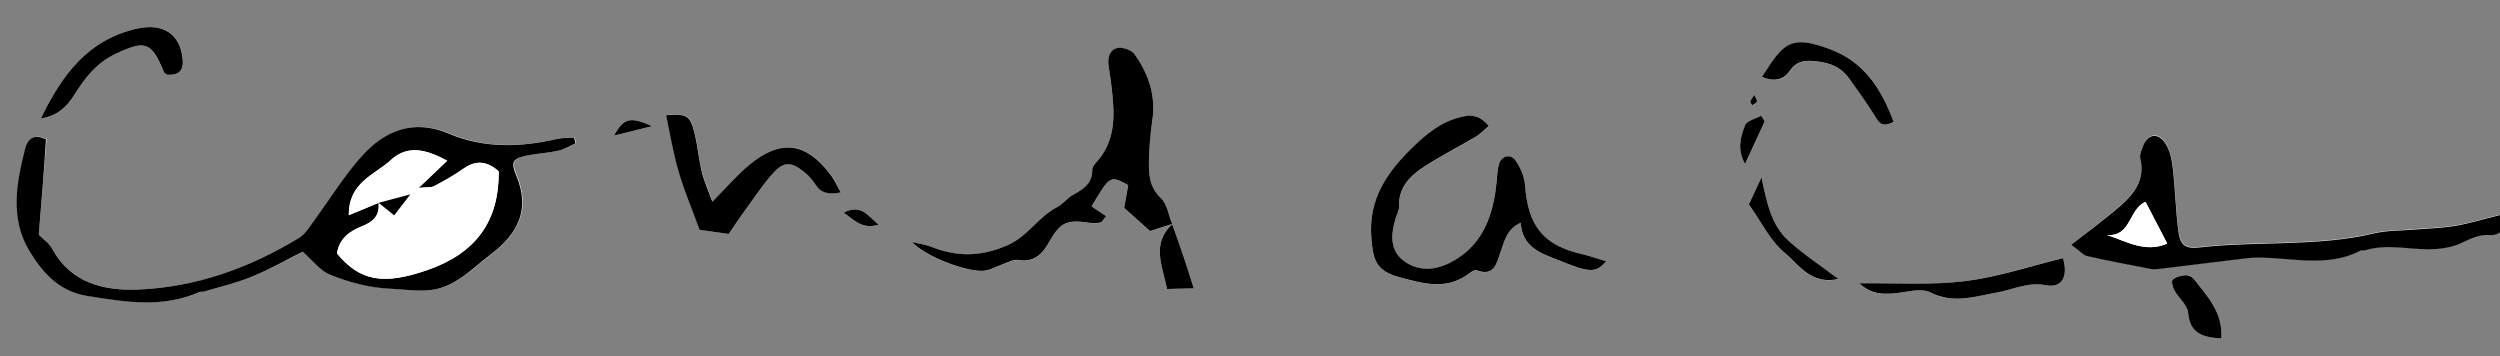 <?xml version="1.0" encoding="utf-8"?>
<!-- Generator: Adobe Illustrator 24.0.0, SVG Export Plug-In . SVG Version: 6.00 Build 0)  -->
<svg version="1.1" id="Layer_1" xmlns="http://www.w3.org/2000/svg" xmlns:xlink="http://www.w3.org/1999/xlink" x="0px" y="0px"
	 viewBox="0 0 179.93 25.65" style="enable-background:new 0 0 179.93 25.65;" xml:space="preserve">
<rect x="0" y="0" width="179.93" height="25.65" fill="#808080" stroke="none"/>
<style type="text/css">
	.st0{fill:#FFFFFF;}
</style>
<path class="st0" d="M84.37,16.11c-1.52,1.42-0.72,2.98-0.37,4.68c0.62-0.02,1.16-0.03,1.92-0.05c-0.29-0.91-0.49-1.56-0.71-2.21
	C84.93,17.73,84.64,16.92,84.37,16.11c-0.26-0.63-0.36-1.42-0.81-1.83c-0.86-0.8-0.9-1.75-0.87-2.75c0.02-0.94,0.09-1.88,0.24-2.81
	c0.28-1.8-0.26-3.38-1.27-4.8c-0.21-0.3-0.82-0.52-1.2-0.46c-0.59,0.09-0.77,0.66-0.68,1.25c0.07,0.47,0.15,0.93,0.2,1.4
	c0.24,2.01,0.42,4-1.14,5.65c-0.12,0.12-0.23,0.31-0.23,0.47c0.02,1-0.67,1.4-1.41,1.82c-0.41,0.22-0.7,0.65-1.11,0.86
	c-1.37,0.71-2.12,2.13-3.64,2.78c-1.9,0.82-3.61,0.81-5.44,0.08c-0.44-0.17-0.92-0.23-1.38-0.34c1.09,1.13,4.13,2.22,5.26,2.06
	c0.45-0.06,0.86-0.32,1.3-0.47c0.36-0.12,0.76-0.36,1.1-0.3c1.16,0.21,1.76-0.48,2.23-1.31c0.78-1.37,1.22-1.62,2.85-1.37
	c0.28,0.04,0.58,0.04,0.85-0.02c0.13-0.03,0.22-0.24,0.39-0.45c-0.4-0.27-0.77-0.52-1.05-0.7c1.34-2.26,1.34-2.26,2.64-1.53
	c-0.1,0.55-0.2,1.12-0.29,1.64c0.65,0.58,1.23,1.1,1.86,1.66C83.27,16.47,83.83,16.29,84.37,16.11z"/>
<path class="st0" d="M2.79,16.89c0.19-2.4,0.38-4.64,0.56-6.87c-0.84-0.41-1.31-0.08-1.5,0.68c-0.63,2.48-1.1,5.01,0.31,7.35
	c0.94,1.55,2.11,2.91,4.16,3.24c2.73,0.44,5.42,0.89,8.08-0.28c0.1-0.05,0.24-0.01,0.35-0.04c1.17-0.36,2.37-0.64,3.5-1.1
	c1.28-0.53,2.49-1.22,3.58-1.77c0.73,0.64,1.25,1.37,1.95,1.65c1.37,0.56,2.83,0.94,4.34,1.02c0.87,0.04,1.74,0.15,2.61,0.12
	c1.97-0.08,3.23-1.53,4.65-2.61c1.9-1.44,2.85-3.19,1.81-5.67c-0.45-1.06-0.19-1.27,1.02-1.47c0.7-0.12,1.41-0.16,2.09-0.32
	c0.4-0.09,0.77-0.33,1.16-0.51c-0.03-0.14-0.07-0.28-0.1-0.42c-0.41,0.03-0.83,0.01-1.23,0.1c-2.63,0.61-5.25,0.69-7.78-0.38
	C29.75,8.54,27.68,9.4,26,11.29c-1.24,1.39-2.22,3.01-3.34,4.52c-0.34,0.46-0.66,1.02-1.13,1.31c-3.57,2.18-7.44,3.57-11.61,3.72
	c-2.44,0.09-4.82-0.46-6.16-2.95C3.54,17.5,3.11,17.22,2.79,16.89z"/>
<path class="st0" d="M149.06,17.62c0.57,0.4,0.82,0.7,1.12,0.77c1.54,0.35,3.09,0.64,4.64,0.94c0.17,0.03,0.35,0.02,0.52,0
	c2.03-0.24,4.06-0.49,6.09-0.74c0.35-0.04,0.7-0.08,1.05-0.08c2.49-0.01,5.02,0.74,7.42-0.5c0.1-0.05,0.24,0,0.35-0.03
	c1.5-0.46,3.02-0.07,4.53-0.07c0.79,0,1.65-0.11,2.36-0.44c0.71-0.33,1.33-0.66,2.15-0.58c0.32,0.03,0.84-0.22,0.96-0.49
	c0.11-0.24-0.21-0.66-0.32-0.95c-1.19,0.3-2.2,0.61-3.23,0.78c-1.04,0.17-2.1,0.19-3.15,0.28c-0.88,0.08-1.78,0.05-2.63,0.25
	c-4.15,0.99-8.42,0.54-12.61,1.02c-1.05,0.12-1.39-0.19-1.53-1.25c-0.19-1.51-0.22-3.03-0.4-4.54c-0.07-0.61-0.23-1.29-0.57-1.77
	c-0.53-0.75-1.26-0.57-1.58,0.3c-0.1,0.27-0.24,0.6-0.18,0.85c0.35,1.48-0.39,2.49-1.39,3.38c-0.64,0.58-1.34,1.09-2.02,1.63
	C150.19,16.76,149.74,17.1,149.06,17.62z"/>
<path class="st0" d="M109.45,16.03c0.11,1.74,1.41,2.18,2.65,2.68c2.32,0.94,2.77,0.95,3.5,0.11c-0.56-0.17-1.1-0.38-1.67-0.5
	c-2.84-0.63-3.96-2.01-4.17-4.99c-0.04-0.6-0.32-1.25-0.67-1.75c-0.37-0.53-1.04-0.37-1.21,0.25c-0.16,0.56-0.15,1.16-0.22,1.74
	c-0.3,2.26-1.12,4.22-3.26,5.33c-1.11,0.58-2.34,0.64-3.35-0.1c-1.04-0.76-0.94-1.93-0.61-3.06c0.08-0.28,0.26-0.56,0.25-0.84
	c-0.06-1.43,0.83-2.27,1.88-2.94c1.19-0.76,2.45-1.4,3.66-2.12c0.32-0.19,0.58-0.48,0.92-0.77c-0.61-0.71-1.17-0.84-1.96-0.65
	c-1.45,0.34-2.55,1.24-3.55,2.22c-1.8,1.76-3.17,3.71-2.94,6.49c0.12,1.48,0.26,2.37,2,2.83c1.84,0.48,3.46,0.96,5.11-0.32
	c0.13-0.1,0.34-0.22,0.45-0.18c1.32,0.48,1.44-0.5,1.75-1.34C108.28,17.37,108.42,16.5,109.45,16.03z"/>
<path class="st0" d="M52.44,16.84c0.4-0.57,0.72-1.06,1.07-1.54c0.69-0.94,1.33-1.93,2.1-2.8c0.79-0.9,1.35-0.89,2.27-0.14
	c0.31,0.26,0.6,0.57,0.82,0.91c0.42,0.65,0.98,0.73,1.83,0.57c-0.29-0.51-0.48-0.93-0.75-1.29c-1.76-2.33-3.58-2.57-5.84-0.7
	c-0.88,0.73-1.64,1.62-2.66,2.65c-0.28-0.79-0.58-1.45-0.76-2.14c-0.21-0.85-0.28-1.74-0.48-2.6c-0.35-1.48-0.55-1.59-2.09-1.48
	c0.3,1.37,0.53,2.77,0.92,4.13c0.41,1.38,0.98,2.72,1.49,4.12C51.03,16.63,51.66,16.72,52.44,16.84z"/>
<path class="st0" d="M12.02,5.38c0.76,0.04,1.24-0.19,1.13-1.19c-0.2-1.77-1.42-2.54-3.27-2.13C6.32,2.85,4.45,5.4,2.94,8.53
	C4.13,8.34,4.8,7.7,5.35,6.82C6.1,5.64,6.92,4.54,8.28,3.89c2.15-1.02,2.61-0.91,3.51,1.32C11.81,5.26,11.88,5.28,12.02,5.38z"/>
<path class="st0" d="M148.48,18.58c-2.45,0.59-4.75,1.36-7.11,1.66c-2.36,0.3-4.79,0.12-7.58,0.15c0.94,0.83,1.68,0.78,2.43,0.73
	c0.92-0.06,2-0.43,2.71-0.07c1.65,0.84,3.2,0.28,4.74,0.01c1.19-0.21,2.26-0.79,3.57-0.53C148.4,20.75,148.87,19.93,148.48,18.58z"
	/>
<path class="st0" d="M136.29,8.77c-0.87-2.32-2.04-4.23-4.42-5.16c-3.06-1.19-3.5-0.46-5.05,1.94c0.82,0.34,1.53,0.26,2.02-0.46
	c0.53-0.79,1.24-0.75,2.02-0.65c0.91,0.11,1.7,0.44,2.24,1.22c0.63,0.9,1.29,1.79,1.87,2.73C135.23,8.82,135.42,9.21,136.29,8.77z"
	/>
<path class="st0" d="M159.88,24.36c0.11-1.94-1.06-3.07-1.99-4.3c-0.12-0.16-0.42-0.28-0.62-0.26c-0.32,0.03-0.68,0.12-0.9,0.32
	c-0.11,0.1,0,0.55,0.13,0.77c0.31,0.55,0.93,1.04,0.98,1.6C157.62,23.97,158.5,24.27,159.88,24.36z"/>
<path class="st0" d="M125.87,14.71c0.87,1.22,1.52,2.61,2.58,3.5c1,0.84,1.88,2.32,3.86,1.88c-1.33-1.01-2.57-1.81-3.64-2.8
	c-1.16-1.08-1.51-2.64-1.89-4.52C126.39,13.59,126.17,14.06,125.87,14.71z"/>
<path class="st0" d="M127.01,8.73c-0.08-0.14-0.17-0.27-0.25-0.41c-0.4,0.22-1.02,0.36-1.15,0.69c-0.34,0.84-0.6,1.78,0,2.79
	C126.12,10.67,126.57,9.7,127.01,8.73z"/>
<path class="st0" d="M46.93,9.08c-1.58-0.71-2.04-0.59-2.74,0.68C45.13,9.53,45.91,9.33,46.93,9.08z"/>
<path class="st0" d="M63.24,16.17c-0.79-0.63-1.23-1.51-2.52-0.87C61.52,15.87,62.05,16.52,63.24,16.17z"/>
<path class="st0" d="M126.26,6.82c-0.14,0.23-0.25,0.35-0.29,0.48c-0.02,0.07,0.09,0.18,0.14,0.27c0.12-0.09,0.3-0.15,0.34-0.26
	C126.48,7.21,126.36,7.06,126.26,6.82z"/>
<path d="M2.79,16.89c0.32,0.33,0.75,0.61,0.96,1c1.35,2.49,3.72,3.04,6.16,2.95c4.18-0.16,8.05-1.55,11.61-3.72
	c0.47-0.29,0.79-0.84,1.13-1.31c1.11-1.51,2.1-3.13,3.34-4.52c1.68-1.9,3.75-2.75,6.32-1.67c2.53,1.07,5.14,0.99,7.78,0.38
	c0.4-0.09,0.82-0.07,1.23-0.1c0.03,0.14,0.07,0.28,0.1,0.42c-0.38,0.17-0.75,0.41-1.16,0.51c-0.69,0.16-1.4,0.2-2.09,0.32
	c-1.21,0.21-1.47,0.41-1.02,1.47c1.05,2.48,0.1,4.23-1.81,5.67c-1.42,1.08-2.68,2.53-4.65,2.61c-0.87,0.04-1.74-0.08-2.61-0.12
	c-1.51-0.07-2.96-0.46-4.34-1.02c-0.7-0.29-1.23-1.01-1.95-1.65c-1.08,0.54-2.29,1.24-3.58,1.77c-1.13,0.47-2.33,0.75-3.5,1.1
	c-0.11,0.03-0.25,0-0.35,0.04c-2.66,1.17-5.35,0.72-8.08,0.28c-2.04-0.33-3.22-1.69-4.16-3.24c-1.41-2.34-0.94-4.87-0.31-7.35
	c0.19-0.76,0.66-1.09,1.5-0.68C3.17,12.25,2.99,14.49,2.79,16.89z M27.24,14.6l0-0.02c0.11,0.92-0.39,1.39-1.19,1.7
	c-0.9,0.35-1.65,0.91-1.8,1.96c1.66,2,3.34,2.3,6.53,1.18c3.48-1.21,5.14-3.51,5.11-7.09c-0.79-0.71-1.6-0.86-2.53-0.2
	c-0.67,0.47-1.39,0.88-2.12,1.26c-0.23,0.12-0.55,0.07-1.12,0.13c0.81-0.78,1.39-1.32,2.06-1.96c-1.5-0.81-2.85-1.16-4.06-0.04
	c-1.14,1.06-3.04,1.58-3.02,3.96C25.98,15.13,26.61,14.86,27.24,14.6z"/>
<path d="M149.06,17.62c0.68-0.52,1.13-0.86,1.57-1.21c0.68-0.54,1.37-1.05,2.02-1.63c1-0.89,1.75-1.9,1.39-3.38
	c-0.06-0.26,0.08-0.58,0.18-0.85c0.32-0.87,1.04-1.05,1.58-0.3c0.35,0.48,0.5,1.16,0.57,1.77c0.18,1.51,0.21,3.03,0.4,4.54
	c0.13,1.06,0.47,1.37,1.53,1.25c4.19-0.48,8.46-0.03,12.61-1.02c0.85-0.2,1.75-0.18,2.63-0.25c1.05-0.09,2.11-0.11,3.15-0.28
	c1.03-0.17,2.04-0.49,3.23-0.78c0.11,0.28,0.43,0.71,0.32,0.95c-0.12,0.26-0.64,0.52-0.96,0.49c-0.82-0.08-1.44,0.25-2.15,0.58
	c-0.71,0.33-1.57,0.44-2.36,0.44c-1.51,0-3.02-0.39-4.53,0.07c-0.11,0.03-0.25-0.02-0.35,0.03c-2.4,1.24-4.94,0.49-7.42,0.5
	c-0.35,0-0.7,0.04-1.05,0.08c-2.03,0.24-4.06,0.49-6.09,0.74c-0.17,0.02-0.35,0.03-0.52,0c-1.55-0.3-3.1-0.59-4.64-0.94
	C149.88,18.32,149.63,18.02,149.06,17.62z M151.65,16.91c1.45,0.49,2.77,1.3,4.33,0.62c-0.53-1.02-1.02-1.96-1.56-3
	C153.21,15.02,153.39,17.07,151.65,16.91z"/>
<path d="M84.38,16.11c-0.56,0.18-1.11,0.36-1.61,0.52c-0.62-0.56-1.21-1.08-1.86-1.66c0.09-0.52,0.19-1.08,0.29-1.64
	c-1.3-0.72-1.3-0.72-2.64,1.53c0.27,0.18,0.65,0.44,1.05,0.7c-0.18,0.21-0.27,0.42-0.39,0.45c-0.27,0.06-0.57,0.06-0.85,0.02
	c-1.63-0.24-2.07,0-2.85,1.37c-0.47,0.83-1.07,1.52-2.23,1.31c-0.34-0.06-0.74,0.17-1.1,0.3c-0.44,0.15-0.86,0.41-1.3,0.47
	c-1.13,0.16-4.17-0.93-5.26-2.06c0.46,0.11,0.94,0.17,1.38,0.34c1.83,0.73,3.54,0.73,5.44-0.08c1.52-0.65,2.27-2.07,3.64-2.78
	c0.41-0.21,0.71-0.63,1.11-0.86c0.74-0.41,1.43-0.82,1.41-1.82c0-0.16,0.12-0.34,0.23-0.47c1.56-1.65,1.38-3.64,1.14-5.65
	c-0.05-0.47-0.14-0.93-0.2-1.4c-0.08-0.59,0.09-1.15,0.68-1.25c0.38-0.06,0.99,0.16,1.2,0.46c1.01,1.42,1.55,3,1.27,4.8
	c-0.14,0.93-0.21,1.87-0.24,2.81c-0.02,1,0.01,1.94,0.87,2.75c0.45,0.42,0.54,1.21,0.8,1.83L84.38,16.11z"/>
<path d="M109.45,16.03c-1.03,0.47-1.17,1.34-1.44,2.08c-0.31,0.84-0.43,1.82-1.75,1.34c-0.11-0.04-0.32,0.08-0.45,0.18
	c-1.64,1.28-3.27,0.81-5.11,0.32c-1.74-0.46-1.88-1.35-2-2.83c-0.23-2.79,1.14-4.73,2.94-6.49c1-0.98,2.09-1.88,3.55-2.22
	c0.79-0.19,1.35-0.06,1.96,0.65c-0.34,0.29-0.6,0.58-0.92,0.77c-1.21,0.72-2.48,1.36-3.66,2.12c-1.05,0.67-1.94,1.51-1.88,2.94
	c0.01,0.27-0.16,0.56-0.25,0.84c-0.33,1.13-0.43,2.3,0.61,3.06c1.02,0.75,2.24,0.68,3.35,0.1c2.14-1.11,2.97-3.07,3.26-5.33
	c0.08-0.58,0.07-1.18,0.22-1.74c0.18-0.62,0.85-0.78,1.21-0.25c0.35,0.5,0.62,1.15,0.67,1.75c0.21,2.98,1.34,4.36,4.17,4.99
	c0.57,0.13,1.11,0.33,1.67,0.5c-0.74,0.85-1.18,0.84-3.5-0.11C110.86,18.21,109.56,17.77,109.45,16.03z"/>
<path d="M52.44,16.84c-0.78-0.11-1.41-0.2-2.09-0.3c-0.51-1.4-1.08-2.73-1.49-4.12c-0.4-1.35-0.63-2.76-0.92-4.13
	c1.55-0.11,1.74,0,2.09,1.48c0.2,0.86,0.27,1.75,0.48,2.6c0.17,0.69,0.47,1.36,0.76,2.14c1.02-1.03,1.78-1.92,2.66-2.65
	c2.26-1.87,4.08-1.63,5.84,0.7c0.27,0.36,0.46,0.78,0.75,1.29c-0.85,0.16-1.41,0.08-1.83-0.57c-0.22-0.34-0.5-0.66-0.82-0.91
	c-0.92-0.75-1.48-0.76-2.27,0.14c-0.77,0.87-1.41,1.86-2.1,2.8C53.17,15.77,52.84,16.26,52.44,16.84z"/>
<path d="M12.02,5.38c-0.13-0.1-0.2-0.13-0.22-0.17c-0.9-2.23-1.36-2.34-3.51-1.32C6.92,4.54,6.1,5.64,5.35,6.82
	C4.8,7.7,4.13,8.34,2.94,8.53C4.45,5.4,6.32,2.85,9.87,2.06c1.85-0.41,3.07,0.36,3.27,2.13C13.26,5.19,12.78,5.42,12.02,5.38z"/>
<path d="M148.48,18.58c0.39,1.34-0.08,2.17-1.23,1.95c-1.31-0.26-2.39,0.33-3.57,0.53c-1.54,0.27-3.09,0.83-4.74-0.01
	c-0.71-0.36-1.8,0.01-2.71,0.07c-0.74,0.04-1.48,0.1-2.43-0.73c2.79-0.03,5.21,0.14,7.58-0.15
	C143.73,19.95,146.03,19.18,148.48,18.58z"/>
<path d="M136.29,8.77c-0.87,0.44-1.06,0.05-1.33-0.39c-0.58-0.94-1.24-1.83-1.87-2.73c-0.54-0.78-1.33-1.11-2.24-1.22
	c-0.78-0.1-1.49-0.13-2.02,0.65c-0.49,0.72-1.2,0.8-2.02,0.46c1.55-2.4,1.99-3.13,5.05-1.94C134.24,4.54,135.42,6.45,136.29,8.77z"
	/>
<path d="M159.88,24.36c-1.38-0.08-2.27-0.38-2.4-1.86c-0.05-0.56-0.68-1.05-0.98-1.6c-0.13-0.23-0.24-0.67-0.13-0.77
	c0.22-0.2,0.59-0.3,0.9-0.32c0.2-0.02,0.5,0.1,0.62,0.26C158.82,21.29,159.99,22.42,159.88,24.36z"/>
<path d="M125.87,14.71c0.3-0.65,0.52-1.12,0.91-1.95c0.38,1.89,0.73,3.44,1.89,4.52c1.07,0.99,2.31,1.79,3.64,2.8
	c-1.98,0.44-2.85-1.04-3.86-1.88C127.39,17.32,126.74,15.93,125.87,14.71z"/>
<path d="M84.36,16.11c0.28,0.81,0.58,1.62,0.85,2.43c0.22,0.65,0.42,1.3,0.71,2.21c-0.77,0.02-1.3,0.03-1.92,0.05
	c-0.35-1.7-1.15-3.26,0.38-4.69C84.38,16.11,84.36,16.11,84.36,16.11z"/>
<path d="M127.01,8.73c-0.45,0.97-0.89,1.94-1.41,3.07c-0.59-1.01-0.34-1.94,0-2.79c0.13-0.33,0.75-0.46,1.15-0.69
	C126.84,8.46,126.93,8.59,127.01,8.73z"/>
<path d="M46.93,9.08c-1.01,0.25-1.8,0.45-2.74,0.68C44.89,8.49,45.35,8.37,46.93,9.08z"/>
<path d="M63.24,16.17c-1.19,0.35-1.72-0.3-2.52-0.87C62.01,14.66,62.45,15.54,63.24,16.17z"/>
<path d="M126.26,6.82c0.1,0.24,0.22,0.39,0.19,0.49c-0.04,0.11-0.22,0.18-0.34,0.26c-0.05-0.09-0.16-0.2-0.14-0.27
	C126.01,7.17,126.12,7.05,126.26,6.82z"/>
<path class="st0" d="M27.24,14.6c-0.63,0.26-1.26,0.52-2.13,0.89c-0.01-2.38,1.88-2.9,3.02-3.96c1.21-1.13,2.56-0.77,4.06,0.04
	c-0.67,0.64-1.24,1.19-2.06,1.96c0.57-0.06,0.89-0.01,1.12-0.13c0.73-0.38,1.45-0.78,2.12-1.26c0.93-0.66,1.74-0.51,2.53,0.2
	c0.02,3.58-1.64,5.88-5.11,7.09c-3.19,1.11-4.87,0.81-6.53-1.18c0.15-1.05,0.9-1.61,1.8-1.96c0.81-0.32,1.3-0.78,1.19-1.7
	c0.34,0.28,0.68,0.55,1.13,0.91c0.4-0.53,0.72-0.94,1.16-1.51C28.58,14.24,27.91,14.42,27.24,14.6z"/>
<path class="st0" d="M151.65,16.91c1.73,0.15,1.56-1.89,2.77-2.38c0.54,1.04,1.03,1.99,1.56,3C154.42,18.21,153.1,17.4,151.65,16.91
	z"/>
<path d="M27.24,14.6c0.67-0.18,1.34-0.36,2.29-0.61c-0.44,0.57-0.75,0.98-1.16,1.51c-0.45-0.36-0.79-0.63-1.13-0.91
	C27.24,14.58,27.24,14.6,27.24,14.6z"/>
</svg>
